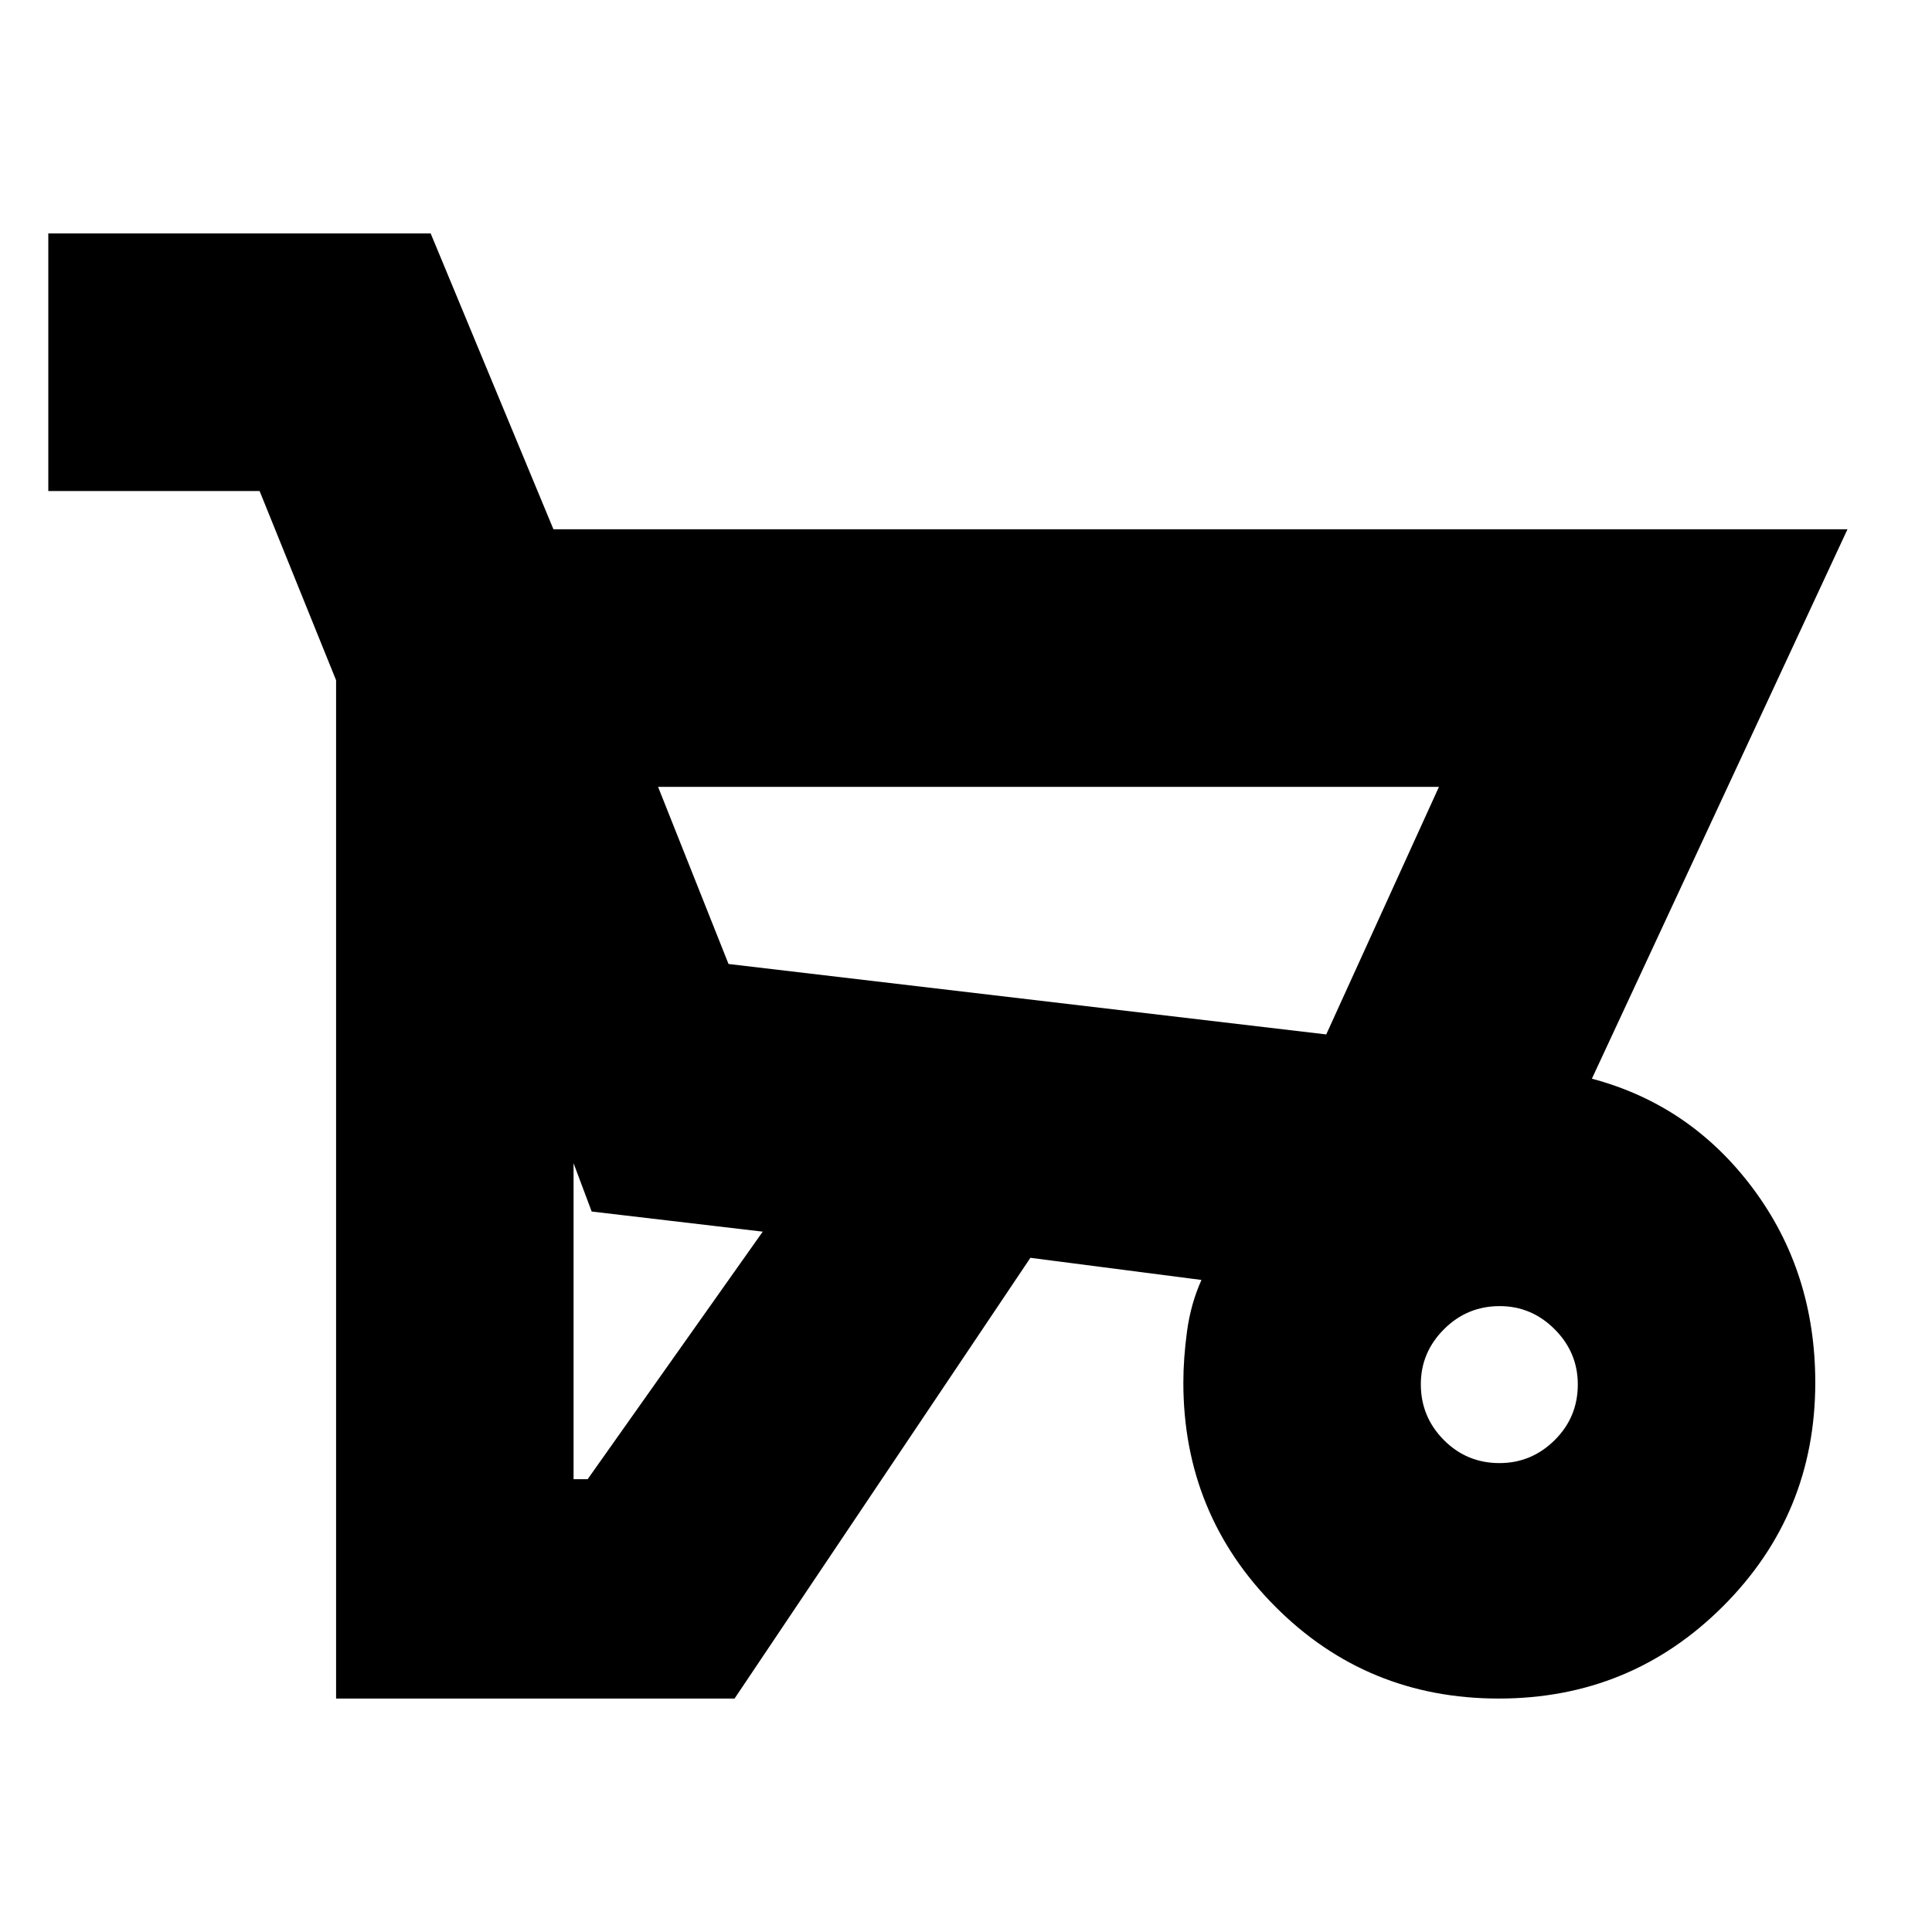 <svg xmlns="http://www.w3.org/2000/svg" height="20" viewBox="0 -960 960 960" width="20"><path d="M512-335 365-116H167v-506l-38-94H24v-128h190l61 147h643L791-424q49 13 80 54.5t31 96.5q0 65.36-45.87 111.18Q810.27-116 744.72-116q-65.63 0-111.17-45.82Q588-207.64 588-273q0-12 1.84-25.58 1.84-13.58 7.16-25.42l-85-11Zm147-111 56-123H327l35 88 297 35ZM285-225h7l87-123-85-10-9-24v157Zm460.07-8q15.93 0 27.43-11.4 11.5-11.39 11.5-27.67 0-15.93-11.5-27.43T745.18-311q-16.18 0-27.68 11.5T706-272.18q0 16.18 11.4 27.68 11.39 11.5 27.67 11.5ZM659-446l-297-35 297 35Z"/></svg>